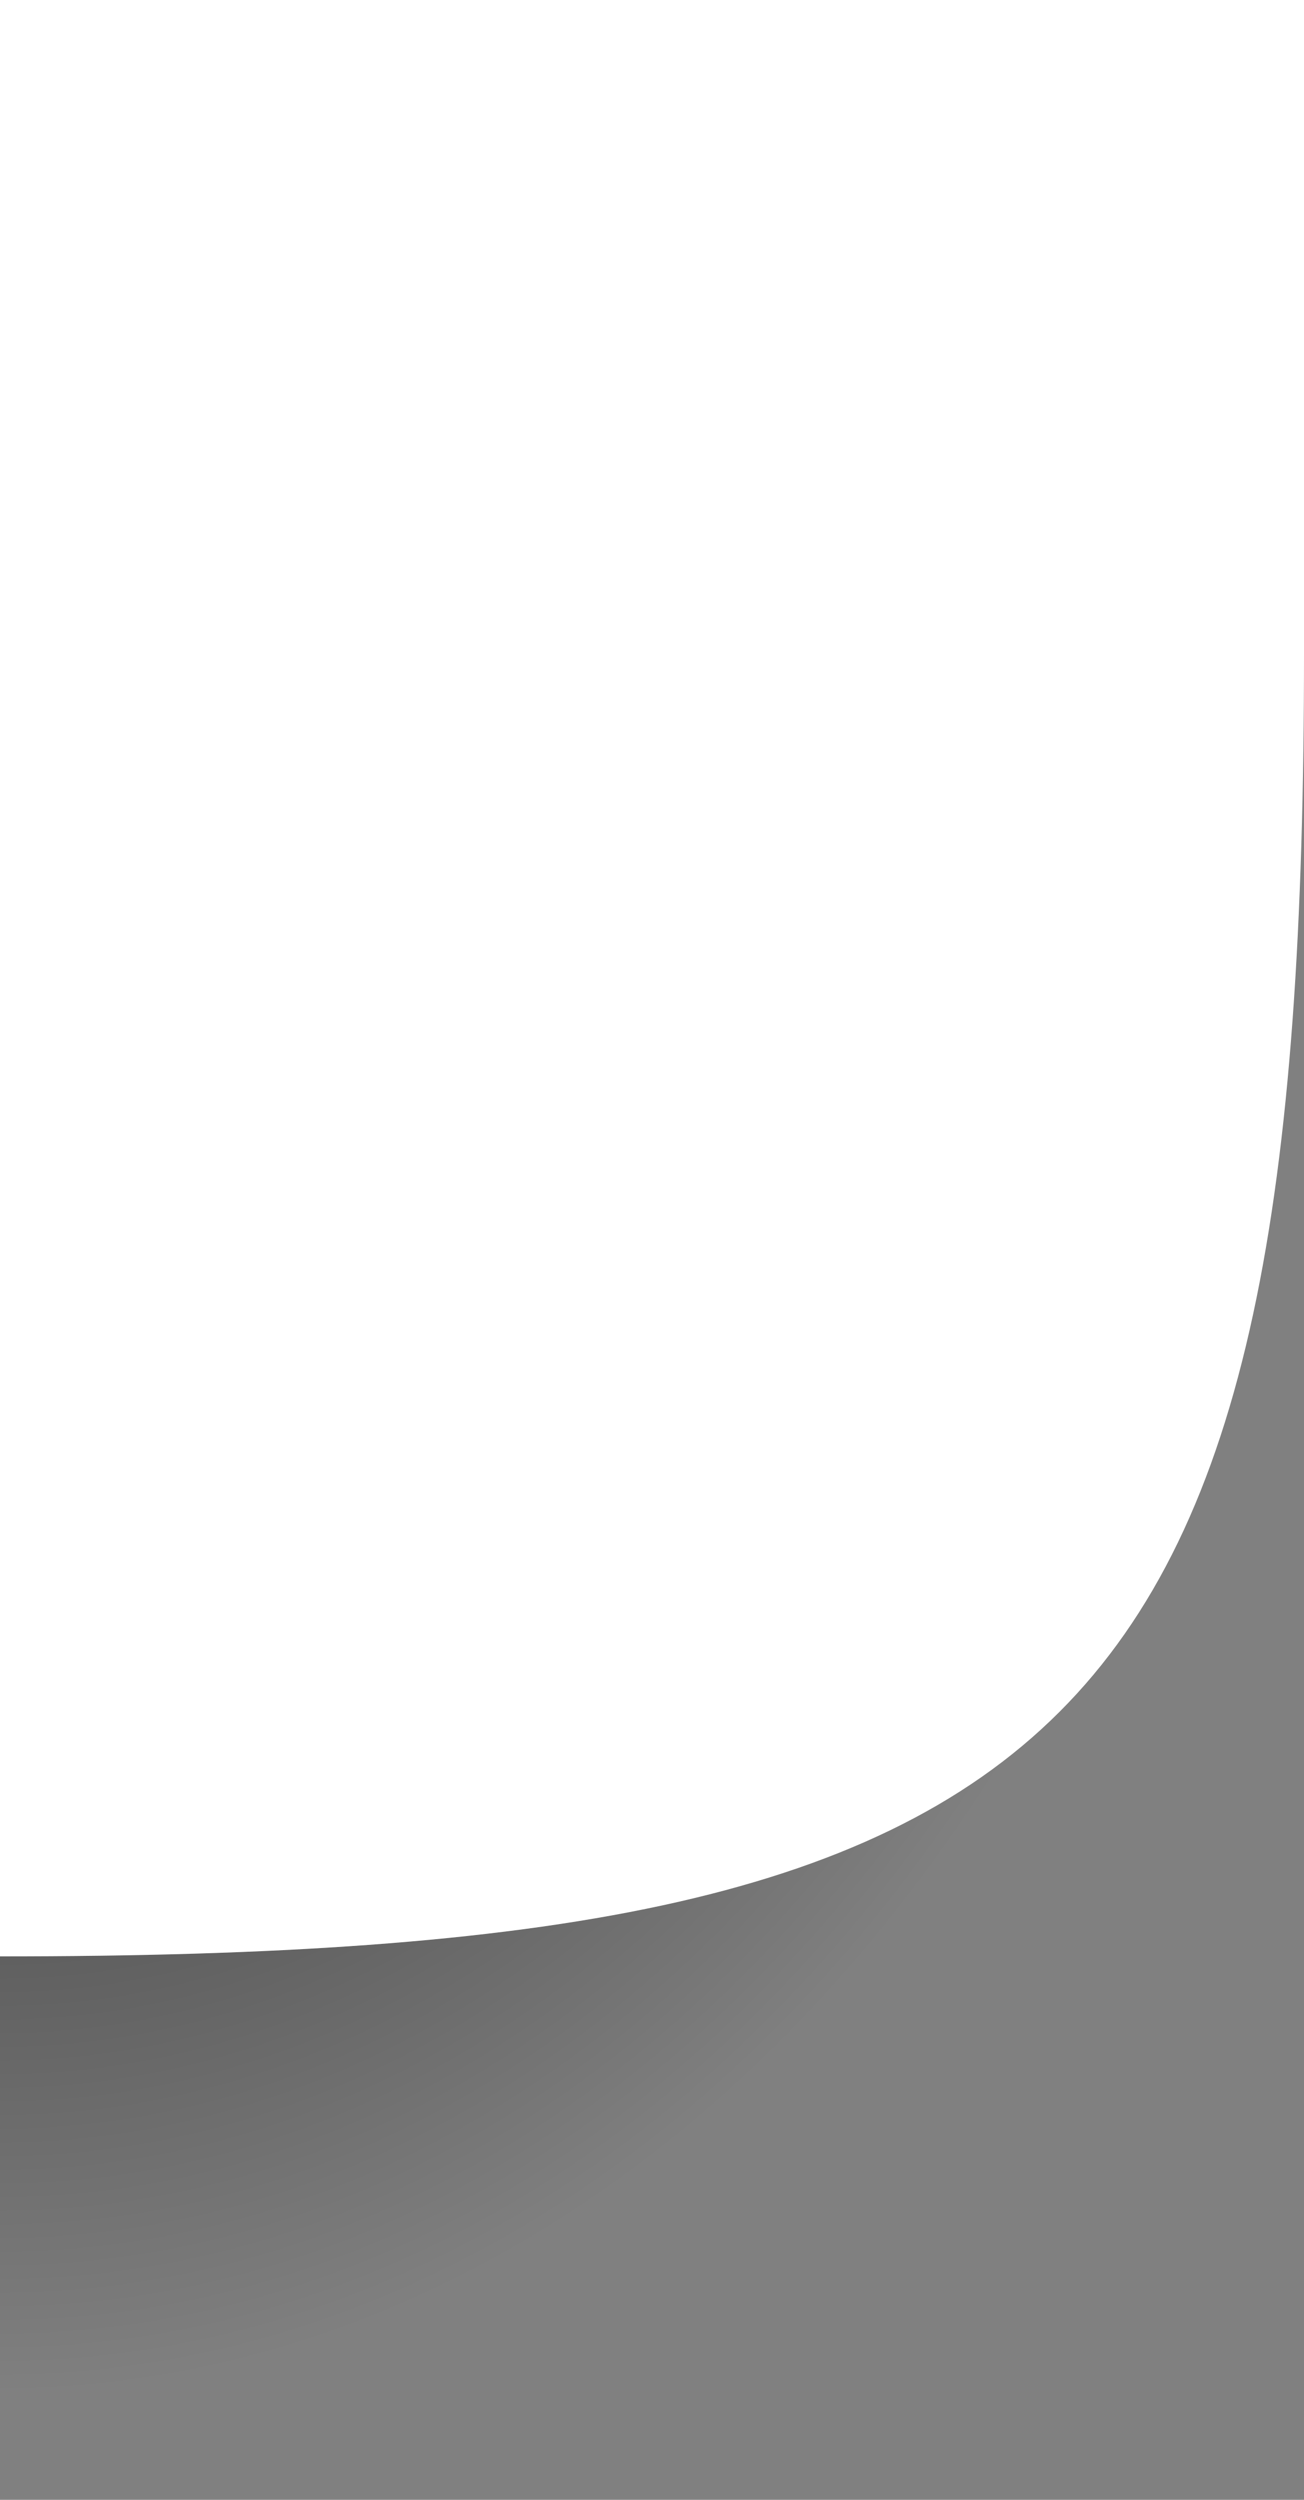 <?xml version="1.0" encoding="UTF-8" standalone="no"?>
<svg
   width="24"
   height="46"
   version="1.1"
   id="svg1472"
   sodipodi:docname="background_right.svg"
   inkscape:version="1.2.2 (b0a8486541, 2022-12-01)"
   xmlns:inkscape="http://www.inkscape.org/namespaces/inkscape"
   xmlns:sodipodi="http://sodipodi.sourceforge.net/DTD/sodipodi-0.dtd"
   xmlns:xlink="http://www.w3.org/1999/xlink"
   xmlns="http://www.w3.org/2000/svg"
   xmlns:svg="http://www.w3.org/2000/svg">
  <rect width="100%" height="100%" fill="#808080" stroke="none"/>
  <sodipodi:namedview
     id="namedview1474"
     pagecolor="#ffffff"
     bordercolor="#000000"
     borderopacity="0.25"
     inkscape:showpageshadow="2"
     inkscape:pageopacity="0.0"
     inkscape:pagecheckerboard="0"
     inkscape:deskcolor="#d1d1d1"
     showgrid="false"
     inkscape:zoom="15.673913"
     inkscape:cx="11.994452"
     inkscape:cy="23"
     inkscape:window-width="1920"
     inkscape:window-height="1016"
     inkscape:window-x="1920"
     inkscape:window-y="30"
     inkscape:window-maximized="1"
     inkscape:current-layer="svg1472" />
  <defs
     id="defs1465">
    <linearGradient
       id="linearGradient831">
      <stop
         style="stop-color:#000000;stop-opacity:1"
         offset="0"
         id="stop1459" />
      <stop
         style="stop-color:#000000;stop-opacity:0"
         offset="1"
         id="stop1461" />
    </linearGradient>
    <radialGradient
       id="radialGradient882-6"
       cx="129.71"
       cy="144.271"
       r="11"
       fx="129.71"
       fy="144.271"
       gradientTransform="matrix(-7.1666467e-5,2.909,2.182,5.3752371e-5,-290.773,-367.34)"
       gradientUnits="userSpaceOnUse"
       xlink:href="#linearGradient831" />
  </defs>
  <g
     transform="matrix(-1,0,0,1,24,2)"
     id="g1470">
    <path
       id="shadow-bottomleft"
       style="opacity:1;fill:url(#radialGradient882-6)"
       d="M 0,44 V 10 10 C 0,30 4,34 24,34 V 44 Z" />
    <path
       style="opacity:1;fill:#ffffff"
       d="M 0,-2 V 10 C 0,30 4,34 24,34 V 10 -2 Z"
       id="path1468" />
  </g>
</svg>
